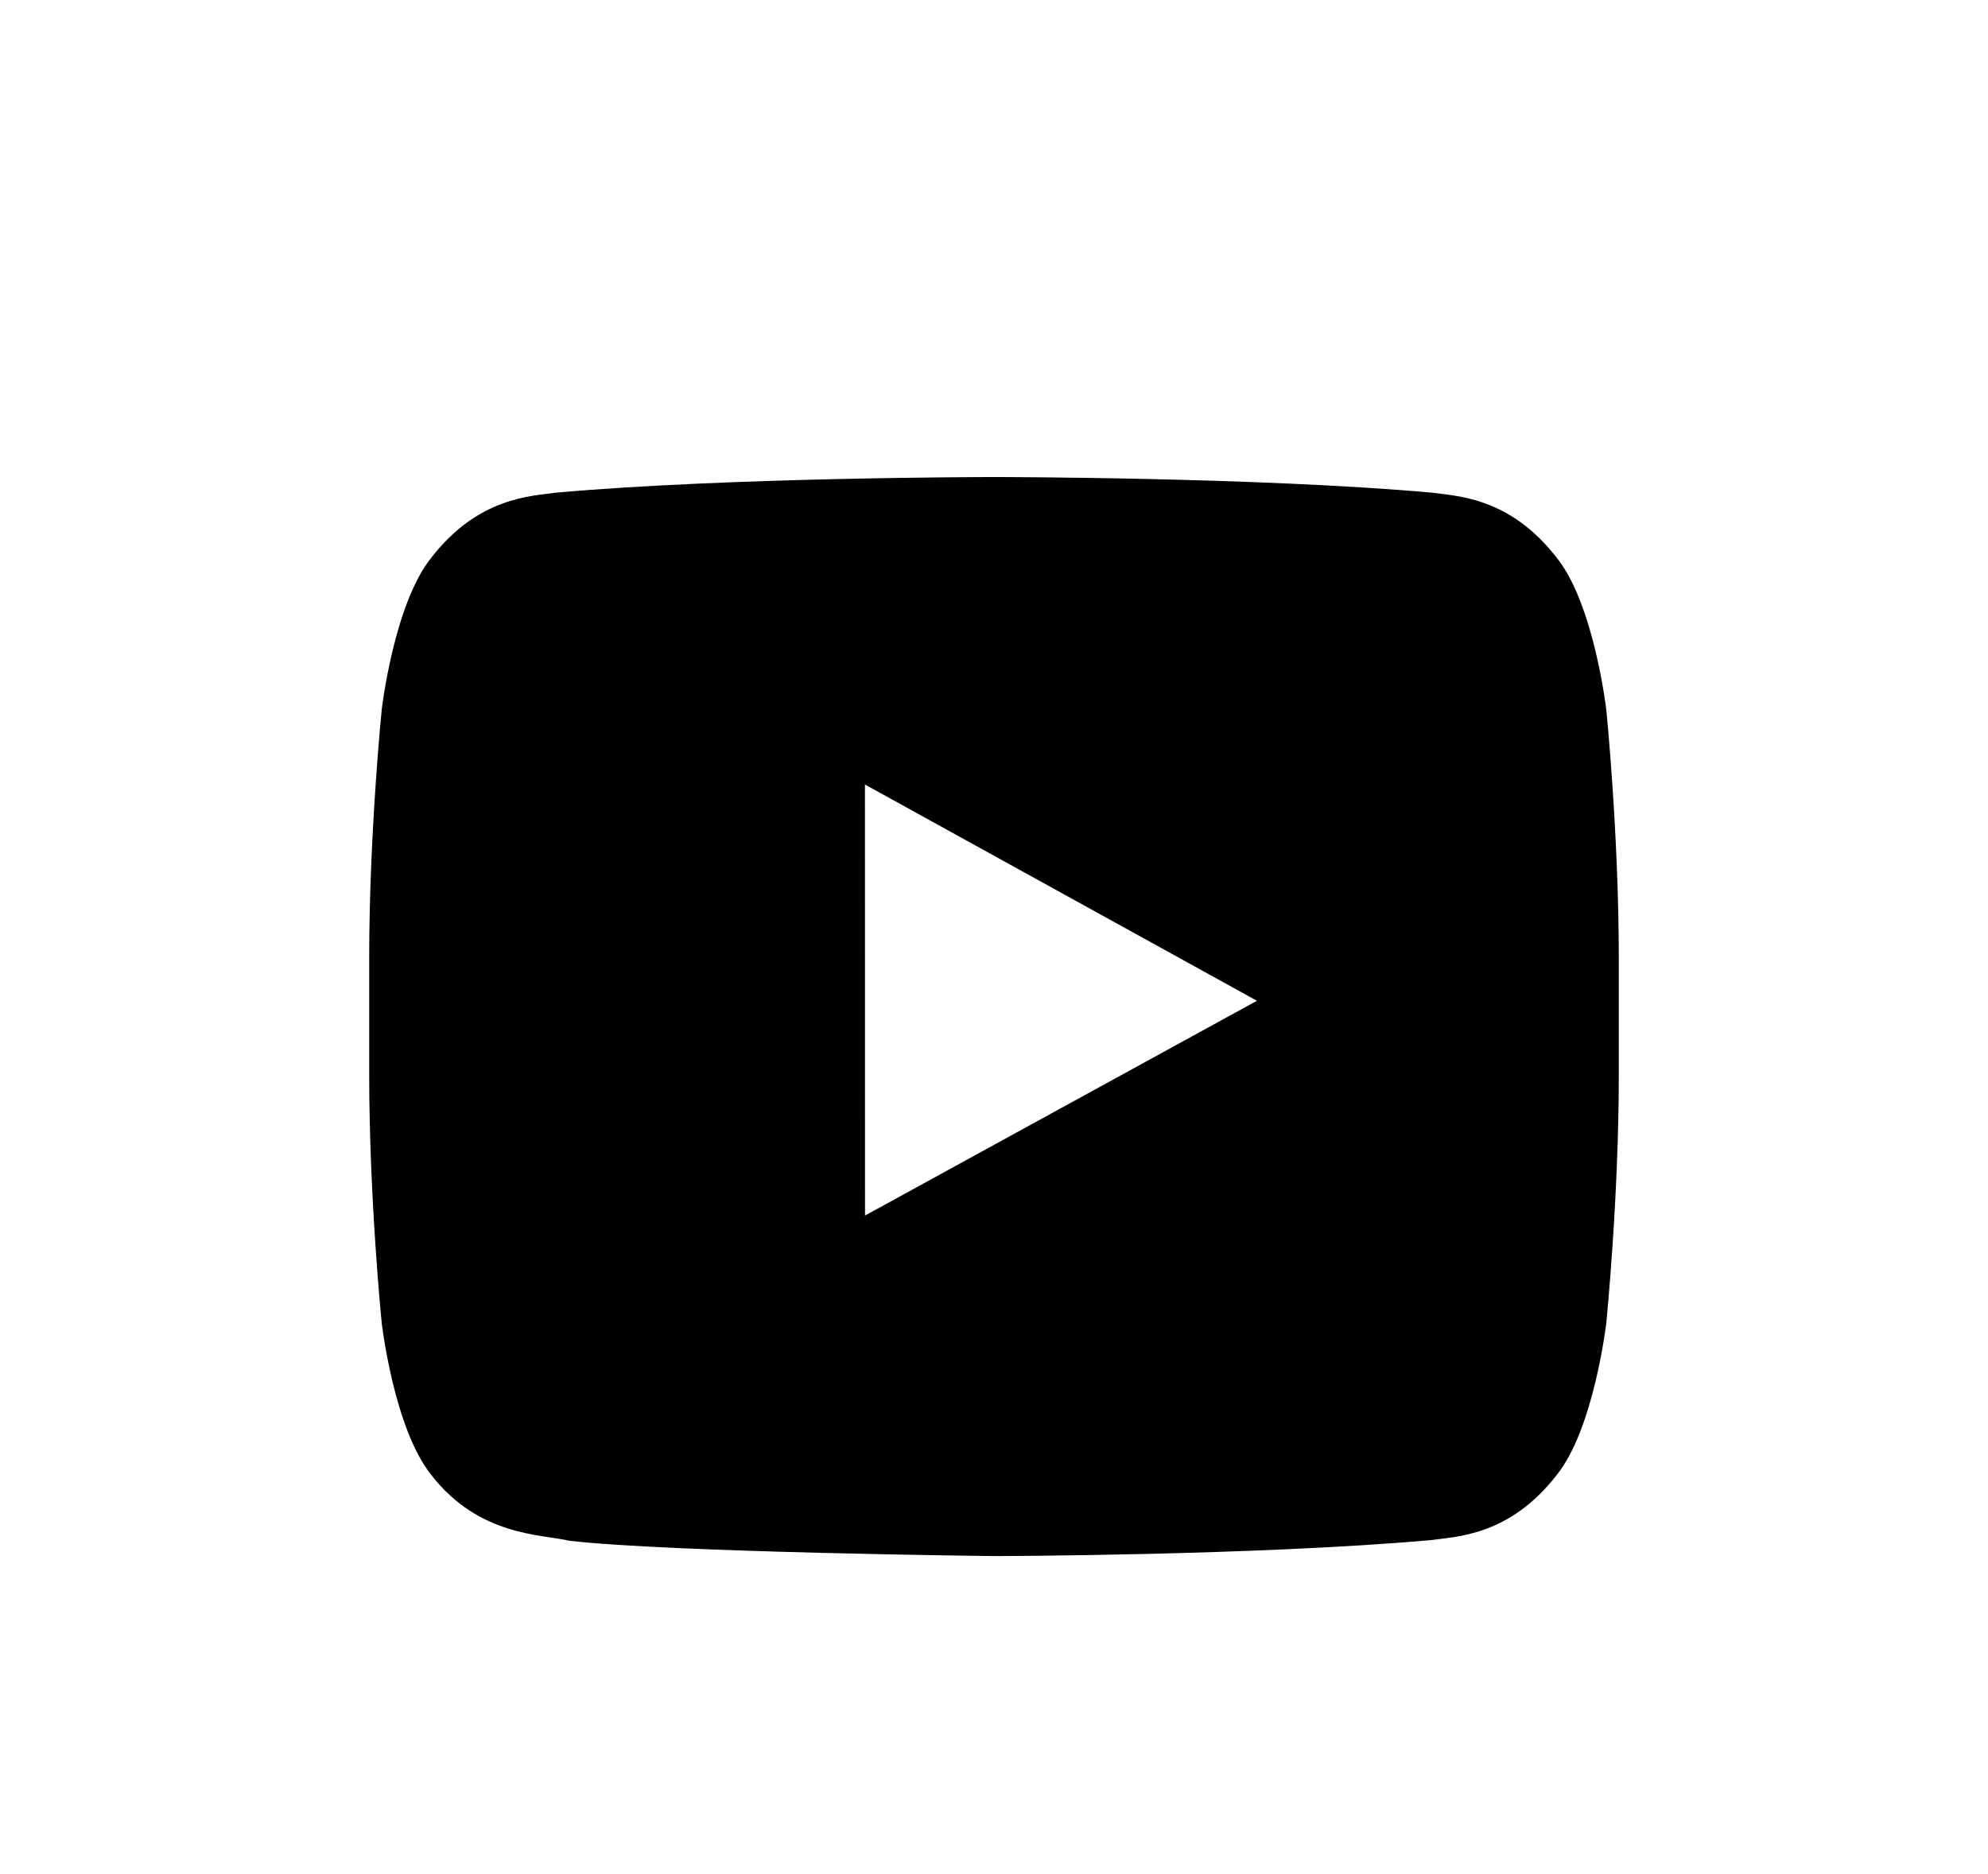 <svg viewBox="0 0 35 33" fill="none" xmlns="http://www.w3.org/2000/svg">
<path d="M28.28 12.499C28.28 12.499 28.065 10.637 27.405 9.818C26.569 8.741 25.631 8.736 25.201 8.674C22.123 8.4 17.505 8.4 17.505 8.4H17.495C17.495 8.4 12.877 8.4 9.799 8.674C9.368 8.736 8.431 8.742 7.595 9.818C6.934 10.637 6.72 12.499 6.72 12.499C6.72 12.499 6.5 14.685 6.5 16.871V18.921C6.5 21.107 6.72 23.293 6.72 23.293C6.72 23.293 6.934 25.154 7.595 25.974C8.431 27.05 9.53 27.015 10.02 27.129C11.78 27.336 17.5 27.4 17.5 27.4C17.5 27.4 22.123 27.392 25.201 27.118C25.631 27.055 26.569 27.05 27.405 25.975C28.065 25.155 28.28 23.293 28.28 23.293C28.28 23.293 28.5 21.107 28.5 18.921V16.871C28.5 14.685 28.28 12.499 28.28 12.499ZM15.229 21.404L15.228 13.814L22.129 17.622L15.229 21.404Z" fill="currentColor"/>
</svg>
